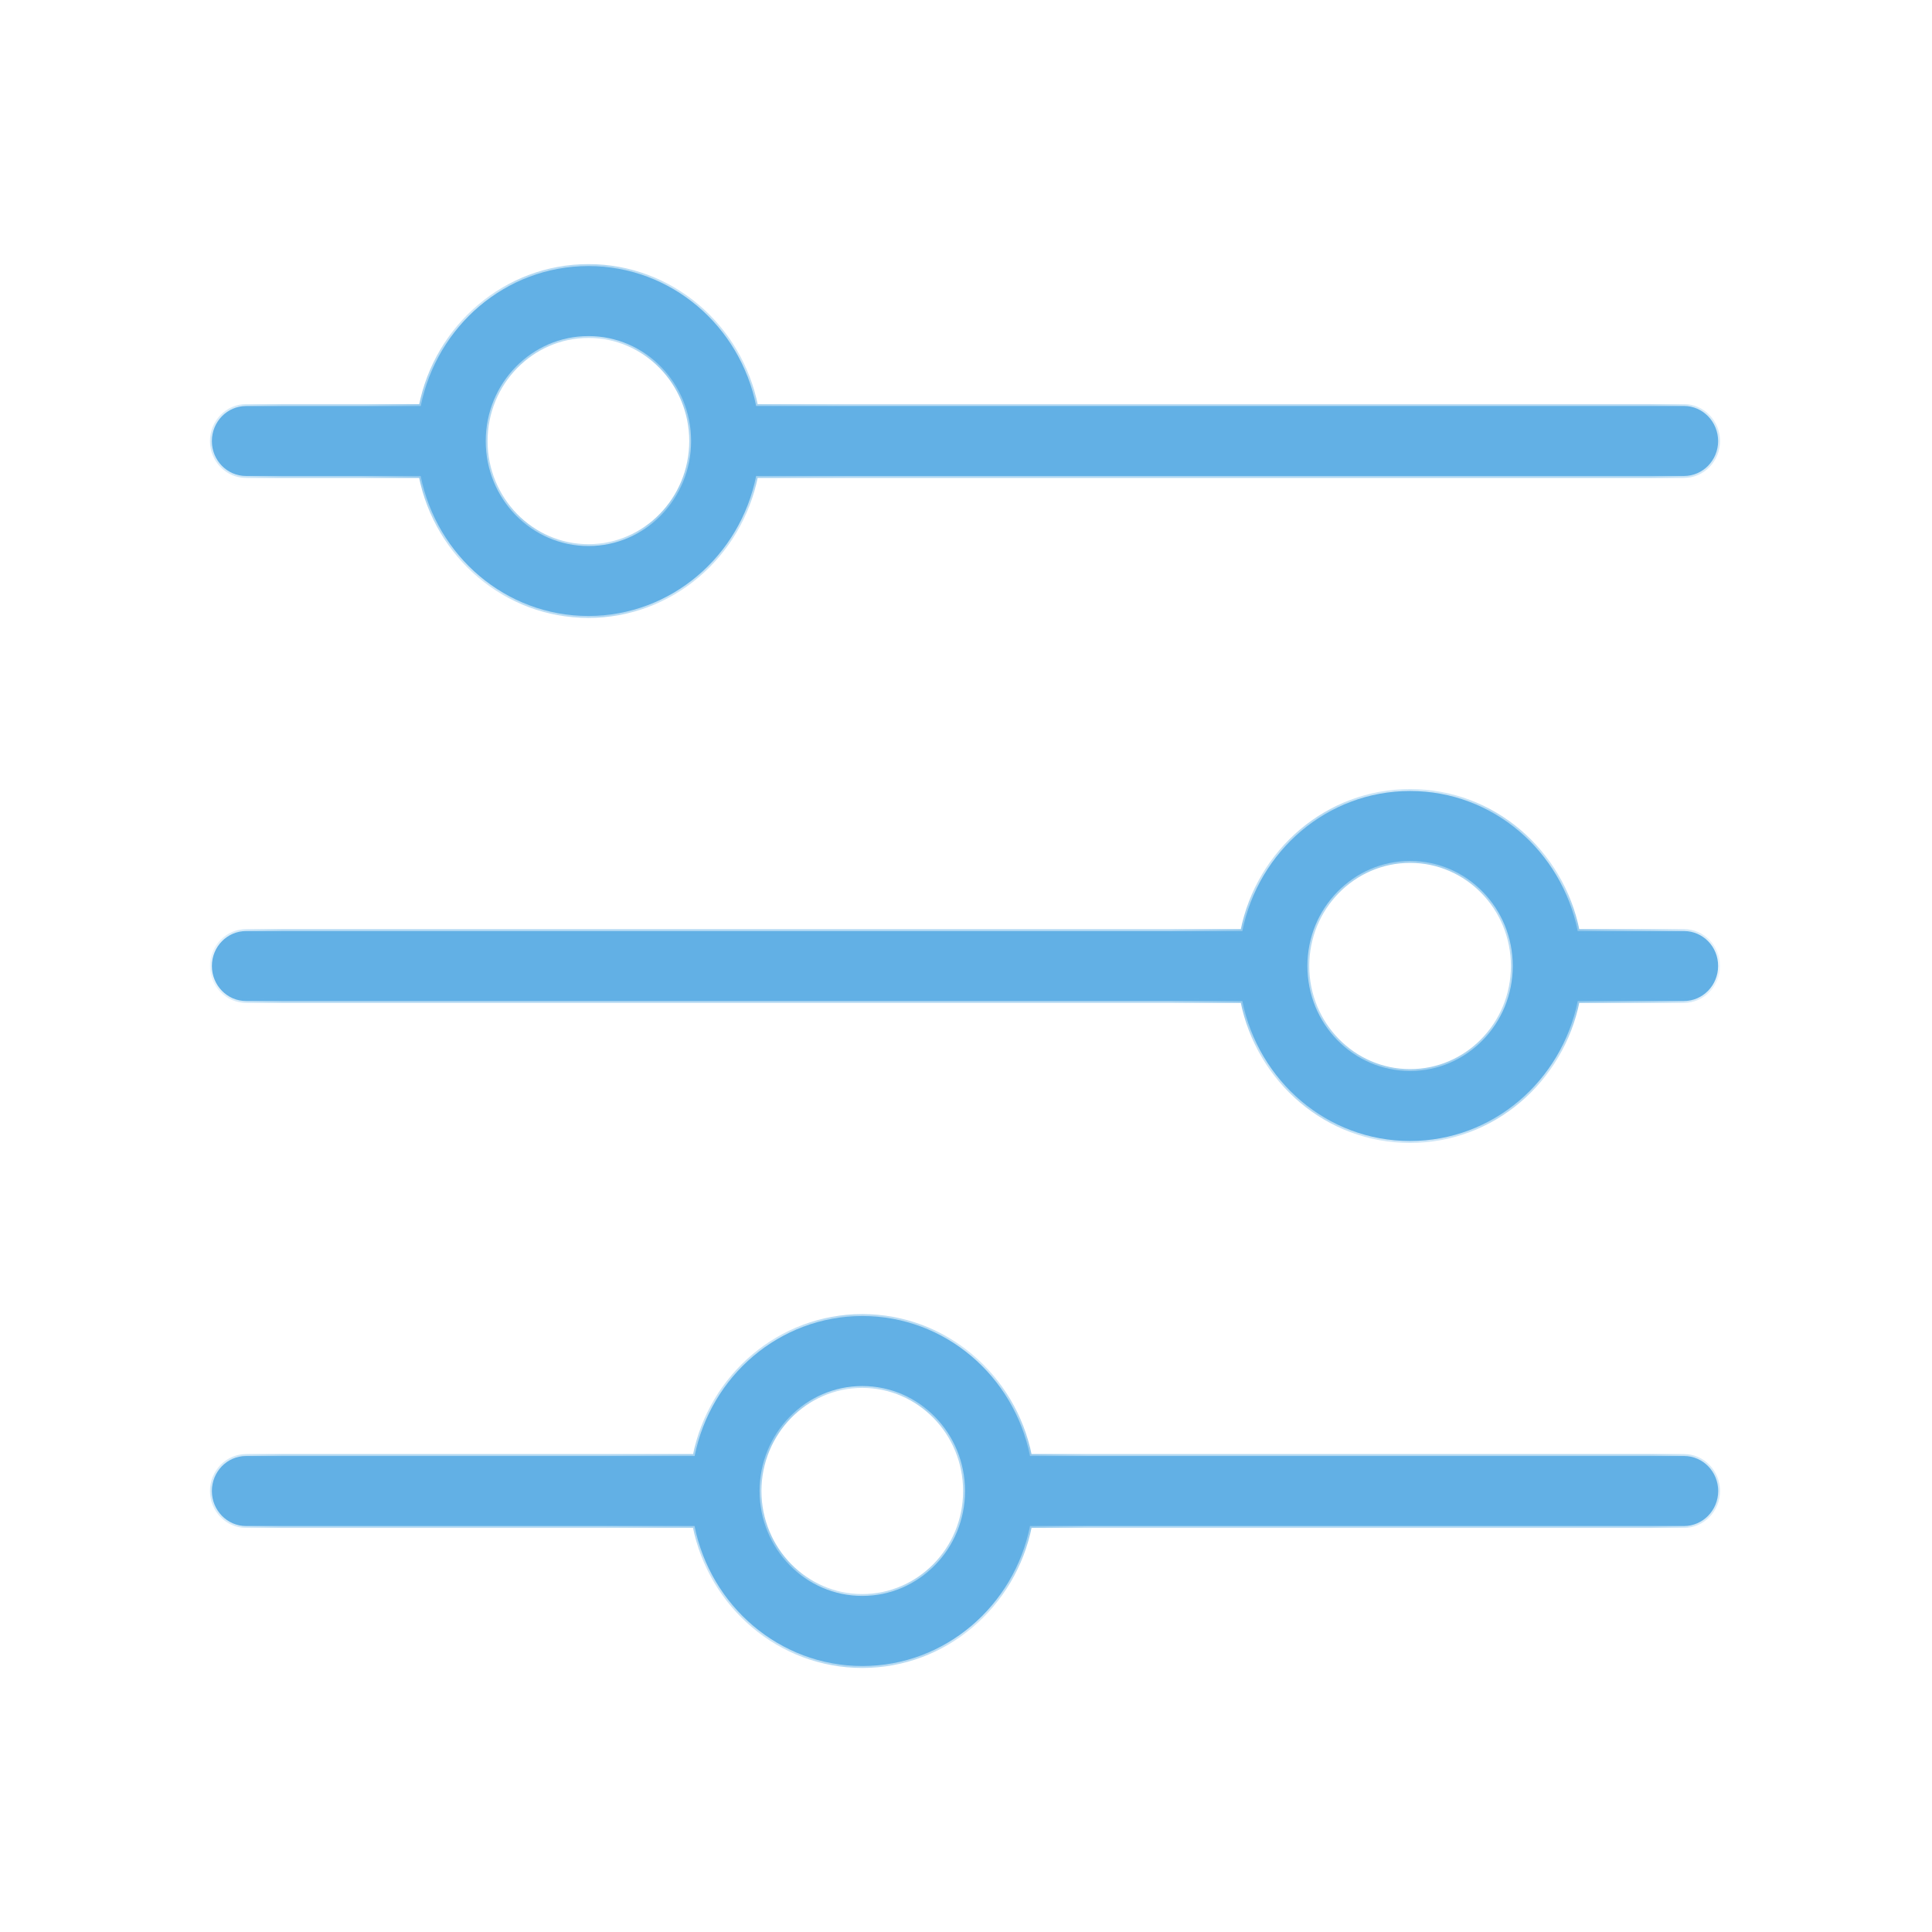 <svg width="24" height="24" viewBox="0 0 24 24" fill="none" xmlns="http://www.w3.org/2000/svg">
<mask id="path-1-inside-1_3287_272403" fill="white">
<path d="M20.919 18.087H12.795C12.599 17.095 11.74 16.348 10.713 16.348C9.684 16.348 8.826 17.095 8.629 18.087H3.057C2.822 18.087 2.632 18.281 2.632 18.522C2.632 18.762 2.822 18.957 3.057 18.957H8.628C8.825 19.948 9.684 20.696 10.713 20.696C11.74 20.696 12.599 19.948 12.795 18.957H20.918C21.153 18.957 21.344 18.762 21.344 18.522C21.344 18.281 21.154 18.087 20.919 18.087M10.712 19.825C10.007 19.825 9.436 19.242 9.436 18.522C9.436 17.802 10.008 17.218 10.712 17.218C11.416 17.218 11.988 17.802 11.988 18.522C11.988 19.242 11.416 19.825 10.712 19.825ZM3.057 5.913H5.226C5.423 6.906 6.281 7.652 7.309 7.652C8.338 7.652 9.196 6.905 9.393 5.913H20.918C21.153 5.913 21.343 5.719 21.343 5.479C21.343 5.239 21.153 5.043 20.918 5.043H9.393C9.196 4.052 8.339 3.305 7.31 3.305C6.281 3.305 5.424 4.052 5.227 5.044H3.057C2.822 5.044 2.632 5.239 2.632 5.479C2.632 5.72 2.822 5.913 3.057 5.913M7.31 4.175C8.014 4.175 8.585 4.759 8.585 5.479C8.585 6.199 8.014 6.783 7.31 6.783C6.605 6.783 6.034 6.199 6.034 5.479C6.034 4.759 6.605 4.175 7.31 4.175ZM20.919 11.566H19.599C19.402 10.573 18.545 9.826 17.517 9.826C16.488 9.826 15.63 10.573 15.433 11.566H3.057C2.822 11.566 2.632 11.76 2.632 12C2.632 12.24 2.822 12.435 3.057 12.435H15.433C15.63 13.427 16.488 14.174 17.516 14.174C18.544 14.174 19.402 13.426 19.599 12.435H20.918C21.153 12.435 21.343 12.24 21.343 12C21.344 11.76 21.154 11.566 20.919 11.566M17.517 13.304C16.811 13.304 16.241 12.72 16.241 12C16.241 11.28 16.812 10.695 17.517 10.695C18.221 10.695 18.792 11.28 18.792 12C18.792 12.72 18.221 13.304 17.517 13.304Z"/>
</mask>
<path d="M20.919 18.087H12.795C12.599 17.095 11.74 16.348 10.713 16.348C9.684 16.348 8.826 17.095 8.629 18.087H3.057C2.822 18.087 2.632 18.281 2.632 18.522C2.632 18.762 2.822 18.957 3.057 18.957H8.628C8.825 19.948 9.684 20.696 10.713 20.696C11.74 20.696 12.599 19.948 12.795 18.957H20.918C21.153 18.957 21.344 18.762 21.344 18.522C21.344 18.281 21.154 18.087 20.919 18.087M10.712 19.825C10.007 19.825 9.436 19.242 9.436 18.522C9.436 17.802 10.008 17.218 10.712 17.218C11.416 17.218 11.988 17.802 11.988 18.522C11.988 19.242 11.416 19.825 10.712 19.825ZM3.057 5.913H5.226C5.423 6.906 6.281 7.652 7.309 7.652C8.338 7.652 9.196 6.905 9.393 5.913H20.918C21.153 5.913 21.343 5.719 21.343 5.479C21.343 5.239 21.153 5.043 20.918 5.043H9.393C9.196 4.052 8.339 3.305 7.31 3.305C6.281 3.305 5.424 4.052 5.227 5.044H3.057C2.822 5.044 2.632 5.239 2.632 5.479C2.632 5.72 2.822 5.913 3.057 5.913M7.31 4.175C8.014 4.175 8.585 4.759 8.585 5.479C8.585 6.199 8.014 6.783 7.31 6.783C6.605 6.783 6.034 6.199 6.034 5.479C6.034 4.759 6.605 4.175 7.31 4.175ZM20.919 11.566H19.599C19.402 10.573 18.545 9.826 17.517 9.826C16.488 9.826 15.63 10.573 15.433 11.566H3.057C2.822 11.566 2.632 11.76 2.632 12C2.632 12.24 2.822 12.435 3.057 12.435H15.433C15.63 13.427 16.488 14.174 17.516 14.174C18.544 14.174 19.402 13.426 19.599 12.435H20.918C21.153 12.435 21.343 12.24 21.343 12C21.344 11.76 21.154 11.566 20.919 11.566M17.517 13.304C16.811 13.304 16.241 12.72 16.241 12C16.241 11.28 16.812 10.695 17.517 10.695C18.221 10.695 18.792 11.28 18.792 12C18.792 12.72 18.221 13.304 17.517 13.304Z" fill="#62B0E5"/>
<path d="M12.795 18.087L12.772 18.091L12.776 18.11H12.795V18.087ZM8.629 18.087V18.11H8.648L8.652 18.091L8.629 18.087ZM8.628 18.957L8.651 18.953L8.647 18.934H8.628V18.957ZM12.795 18.957V18.934H12.776L12.772 18.953L12.795 18.957ZM5.226 5.913L5.249 5.909L5.246 5.89H5.226V5.913ZM9.393 5.913V5.89H9.373L9.37 5.909L9.393 5.913ZM9.393 5.043L9.37 5.048L9.374 5.067H9.393V5.043ZM5.227 5.044V5.067H5.246L5.25 5.048L5.227 5.044ZM19.599 11.566L19.576 11.57L19.58 11.589H19.599V11.566ZM15.433 11.566V11.589H15.452L15.456 11.57L15.433 11.566ZM15.433 12.435L15.456 12.43L15.452 12.412H15.433V12.435ZM19.599 12.435V12.412H19.58L19.576 12.43L19.599 12.435ZM21.343 12L21.32 12V12H21.343ZM20.919 18.063H12.795V18.11H20.919V18.063ZM12.818 18.082C12.62 17.08 11.752 16.324 10.713 16.324V16.371C11.729 16.371 12.578 17.11 12.772 18.091L12.818 18.082ZM10.713 16.324C9.672 16.324 8.805 17.08 8.606 18.082L8.652 18.091C8.847 17.11 9.696 16.371 10.713 16.371V16.324ZM8.629 18.063H3.057V18.11H8.629V18.063ZM3.057 18.063C2.809 18.063 2.608 18.269 2.608 18.522H2.655C2.655 18.294 2.836 18.11 3.057 18.11V18.063ZM2.608 18.522C2.608 18.775 2.809 18.98 3.057 18.98V18.934C2.836 18.934 2.655 18.75 2.655 18.522H2.608ZM3.057 18.98H8.628V18.934H3.057V18.98ZM8.605 18.962C8.804 19.963 9.672 20.72 10.713 20.72V20.673C9.695 20.673 8.846 19.934 8.651 18.953L8.605 18.962ZM10.713 20.72C11.752 20.72 12.62 19.963 12.818 18.962L12.772 18.953C12.578 19.934 11.729 20.673 10.713 20.673V20.72ZM12.795 18.98H20.918V18.934H12.795V18.98ZM20.918 18.98C21.166 18.98 21.367 18.775 21.367 18.522H21.32C21.32 18.75 21.14 18.934 20.918 18.934V18.98ZM21.367 18.522C21.367 18.269 21.167 18.063 20.919 18.063V18.11C21.14 18.11 21.32 18.294 21.32 18.522H21.367ZM10.712 19.802C10.021 19.802 9.459 19.23 9.459 18.522H9.412C9.412 19.255 9.994 19.848 10.712 19.848V19.802ZM9.459 18.522C9.459 17.814 10.021 17.241 10.712 17.241V17.194C9.994 17.194 9.412 17.789 9.412 18.522H9.459ZM10.712 17.241C11.403 17.241 11.964 17.814 11.964 18.522H12.011C12.011 17.789 11.43 17.194 10.712 17.194V17.241ZM11.964 18.522C11.964 19.23 11.403 19.802 10.712 19.802V19.848C11.43 19.848 12.011 19.254 12.011 18.522H11.964ZM3.057 5.937H5.226V5.89H3.057V5.937ZM5.203 5.918C5.402 6.921 6.269 7.676 7.309 7.676V7.629C6.293 7.629 5.444 6.891 5.249 5.909L5.203 5.918ZM7.309 7.676C8.349 7.676 9.216 6.92 9.416 5.918L9.37 5.909C9.175 6.89 8.326 7.629 7.309 7.629V7.676ZM9.393 5.937H20.918V5.89H9.393V5.937ZM20.918 5.937C21.166 5.937 21.367 5.732 21.367 5.479H21.32C21.32 5.707 21.14 5.89 20.918 5.89V5.937ZM21.367 5.479C21.367 5.226 21.166 5.02 20.918 5.02V5.067C21.14 5.067 21.32 5.251 21.32 5.479H21.367ZM20.918 5.02H9.393V5.067H20.918V5.02ZM9.416 5.039C9.217 4.037 8.35 3.281 7.31 3.281V3.328C8.327 3.328 9.175 4.067 9.37 5.048L9.416 5.039ZM7.31 3.281C6.269 3.281 5.403 4.037 5.204 5.039L5.25 5.048C5.445 4.067 6.293 3.328 7.31 3.328V3.281ZM5.227 5.02H3.057V5.067H5.227V5.02ZM3.057 5.02C2.809 5.02 2.608 5.227 2.608 5.479H2.655C2.655 5.251 2.836 5.067 3.057 5.067V5.02ZM2.608 5.479C2.608 5.732 2.809 5.937 3.057 5.937V5.89C2.836 5.89 2.655 5.707 2.655 5.479H2.608ZM7.31 4.198C8.001 4.198 8.562 4.771 8.562 5.479H8.609C8.609 4.746 8.028 4.151 7.31 4.151V4.198ZM8.562 5.479C8.562 6.187 8.001 6.76 7.31 6.76V6.807C8.028 6.807 8.609 6.212 8.609 5.479H8.562ZM7.31 6.76C6.618 6.76 6.057 6.187 6.057 5.479H6.01C6.01 6.212 6.591 6.807 7.31 6.807V6.76ZM6.057 5.479C6.057 4.771 6.619 4.198 7.31 4.198V4.151C6.592 4.151 6.01 4.746 6.01 5.479H6.057ZM20.919 11.542H19.599V11.589H20.919V11.542ZM19.622 11.561C19.423 10.558 18.557 9.802 17.517 9.802V9.849C18.533 9.849 19.381 10.588 19.576 11.57L19.622 11.561ZM17.517 9.802C16.476 9.802 15.609 10.558 15.41 11.561L15.456 11.57C15.651 10.588 16.5 9.849 17.517 9.849V9.802ZM15.433 11.542H3.057V11.589H15.433V11.542ZM3.057 11.542C2.809 11.542 2.608 11.747 2.608 12H2.655C2.655 11.772 2.836 11.589 3.057 11.589V11.542ZM2.608 12C2.608 12.253 2.809 12.458 3.057 12.458V12.412C2.836 12.412 2.655 12.228 2.655 12H2.608ZM3.057 12.458H15.433V12.412H3.057V12.458ZM15.41 12.44C15.609 13.442 16.476 14.198 17.516 14.198V14.151C16.499 14.151 15.651 13.412 15.456 12.43L15.41 12.44ZM17.516 14.198C18.556 14.198 19.423 13.441 19.622 12.44L19.576 12.43C19.381 13.412 18.533 14.151 17.516 14.151V14.198ZM19.599 12.458H20.918V12.412H19.599V12.458ZM20.918 12.458C21.166 12.458 21.367 12.253 21.367 12H21.32C21.32 12.228 21.14 12.412 20.918 12.412V12.458ZM21.367 12C21.367 11.747 21.167 11.542 20.919 11.542V11.589C21.14 11.589 21.32 11.772 21.32 12L21.367 12ZM17.517 13.281C16.825 13.281 16.264 12.708 16.264 12H16.217C16.217 12.733 16.798 13.328 17.517 13.328V13.281ZM16.264 12C16.264 11.292 16.825 10.719 17.517 10.719V10.672C16.798 10.672 16.217 11.267 16.217 12H16.264ZM17.517 10.719C18.208 10.719 18.769 11.292 18.769 12H18.816C18.816 11.267 18.235 10.672 17.517 10.672V10.719ZM18.769 12C18.769 12.708 18.208 13.281 17.517 13.281V13.328C18.235 13.328 18.816 12.733 18.816 12H18.769Z" fill="#62B0E5" mask="url(#path-1-inside-1_3287_272403)"/>
</svg>
